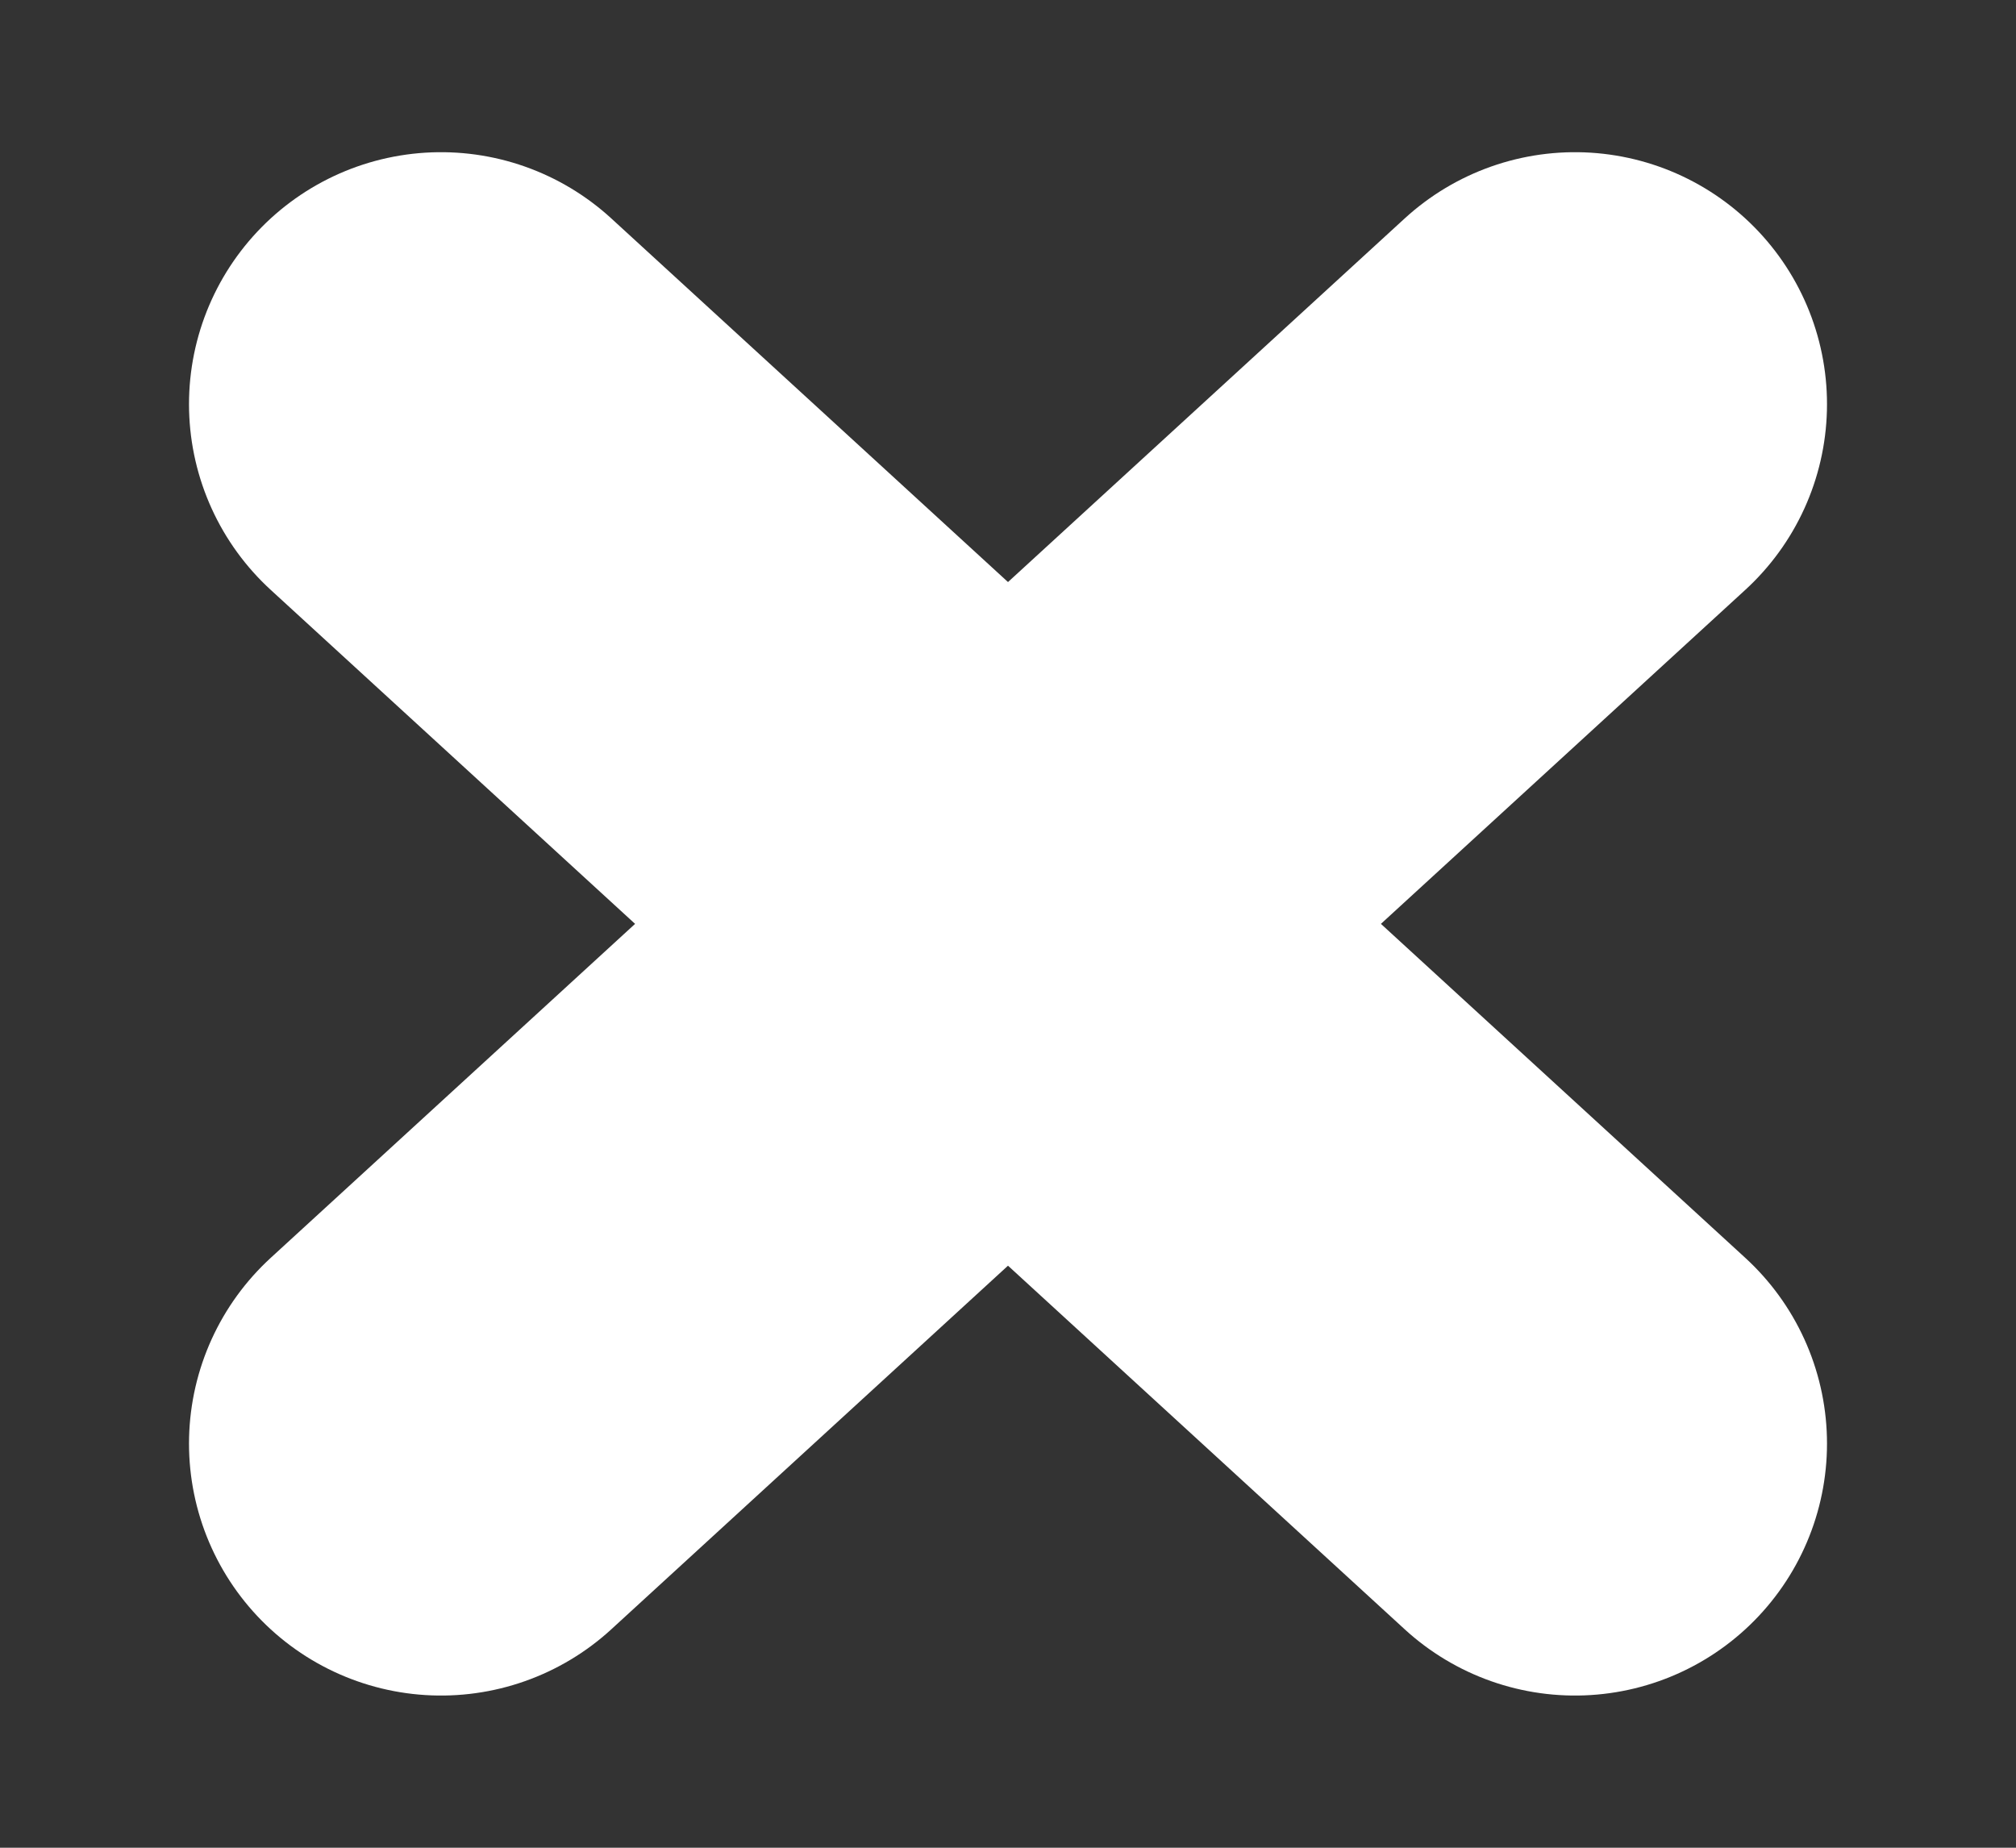 <svg width="12" height="11" viewBox="0 0 12 11" fill="none" xmlns="http://www.w3.org/2000/svg">
<rect x="0" y="0" width="12" height="11" fill="#333333" stroke="none"/>
<g clip-path="url(#clip0_115_52)">
<path d="M9.375 2.406L2.625 8.594" stroke="white" stroke-width="3" stroke-linecap="round" stroke-linejoin="round"/>
<path d="M9.375 8.594L2.625 2.406" stroke="white" stroke-width="3" stroke-linecap="round" stroke-linejoin="round"/>
</g>
<defs>
<clipPath id="clip0_115_52">
<rect width="12" height="11" fill="white"/>
</clipPath>
</defs>
</svg>
